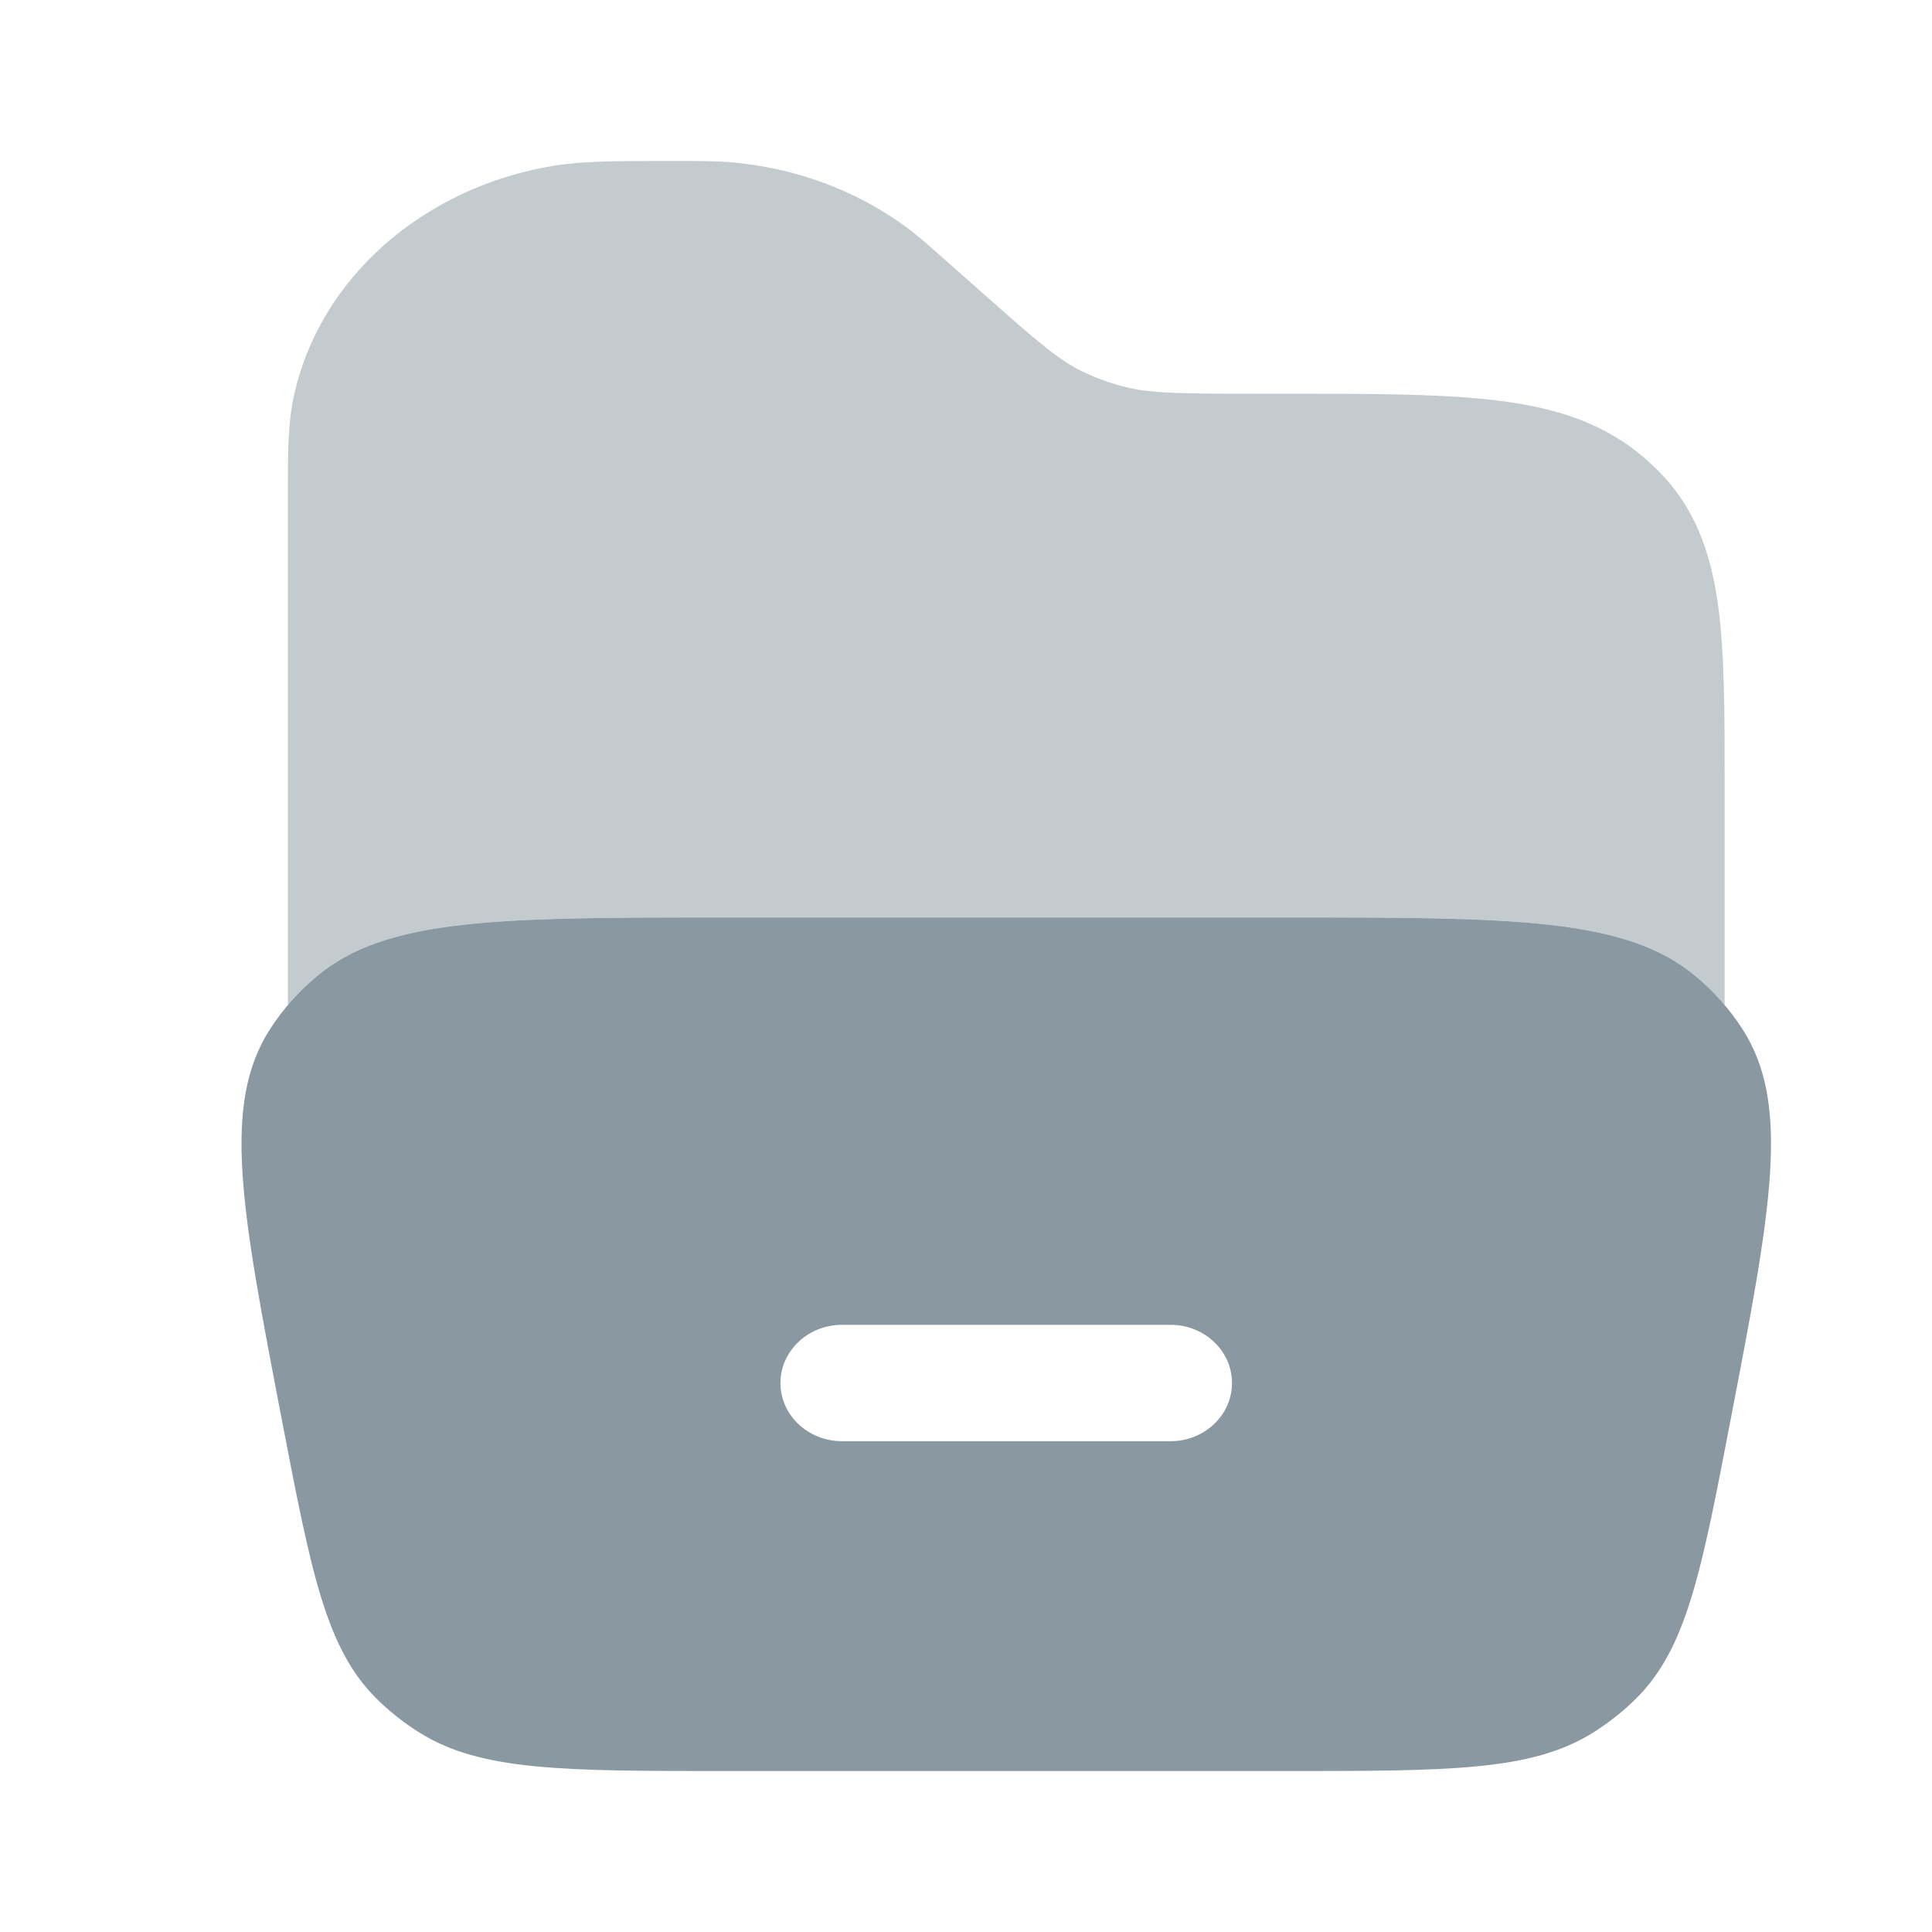 <svg width="60" height="60" viewBox="0 0 25 25" fill="none" xmlns="http://www.w3.org/2000/svg">
<path fill-rule="evenodd" clip-rule="evenodd" d="M3.498 13.311C2.862 14.292 3.125 15.655 3.649 18.382C4.027 20.346 4.216 21.327 4.87 21.978C5.04 22.147 5.23 22.297 5.436 22.425C6.231 22.917 7.287 22.917 9.398 22.917H16.643C18.755 22.917 19.811 22.917 20.606 22.425C20.812 22.297 21.002 22.147 21.172 21.978C21.826 21.327 22.015 20.346 22.392 18.382C22.917 15.655 23.18 14.292 22.544 13.311C22.382 13.061 22.182 12.834 21.95 12.639C21.043 11.872 19.576 11.872 16.643 11.872H9.398C6.465 11.872 4.999 11.872 4.092 12.639C3.86 12.834 3.66 13.061 3.498 13.311ZM10.099 17.896C10.099 17.481 10.456 17.143 10.896 17.143H15.146C15.586 17.143 15.942 17.481 15.942 17.896C15.942 18.312 15.586 18.649 15.146 18.649H10.896C10.456 18.649 10.099 18.312 10.099 17.896Z" fill="#8A98A1"/>
<path opacity="0.5" d="M3.725 13.005C3.836 12.874 3.958 12.751 4.091 12.639C4.998 11.872 6.465 11.872 9.398 11.872H16.643C19.576 11.872 21.042 11.872 21.95 12.639C22.083 12.751 22.206 12.874 22.317 13.006V10.162C22.317 9.216 22.317 8.43 22.228 7.804C22.134 7.143 21.93 6.557 21.441 6.076C21.361 5.997 21.277 5.922 21.189 5.852C20.656 5.427 20.017 5.254 19.293 5.173C18.596 5.095 17.718 5.095 16.642 5.095H16.275C15.252 5.095 14.885 5.089 14.553 5.006C14.357 4.956 14.17 4.887 13.994 4.801C13.698 4.655 13.44 4.435 12.716 3.793L12.222 3.356C12.014 3.172 11.873 3.046 11.721 2.935C11.071 2.457 10.278 2.168 9.449 2.099C9.256 2.083 9.059 2.083 8.764 2.083L8.642 2.083C7.975 2.083 7.534 2.083 7.152 2.147C5.48 2.427 4.129 3.595 3.799 5.141C3.724 5.493 3.724 5.896 3.725 6.478L3.725 13.005Z" fill="#8A98A1"/>
</svg>

